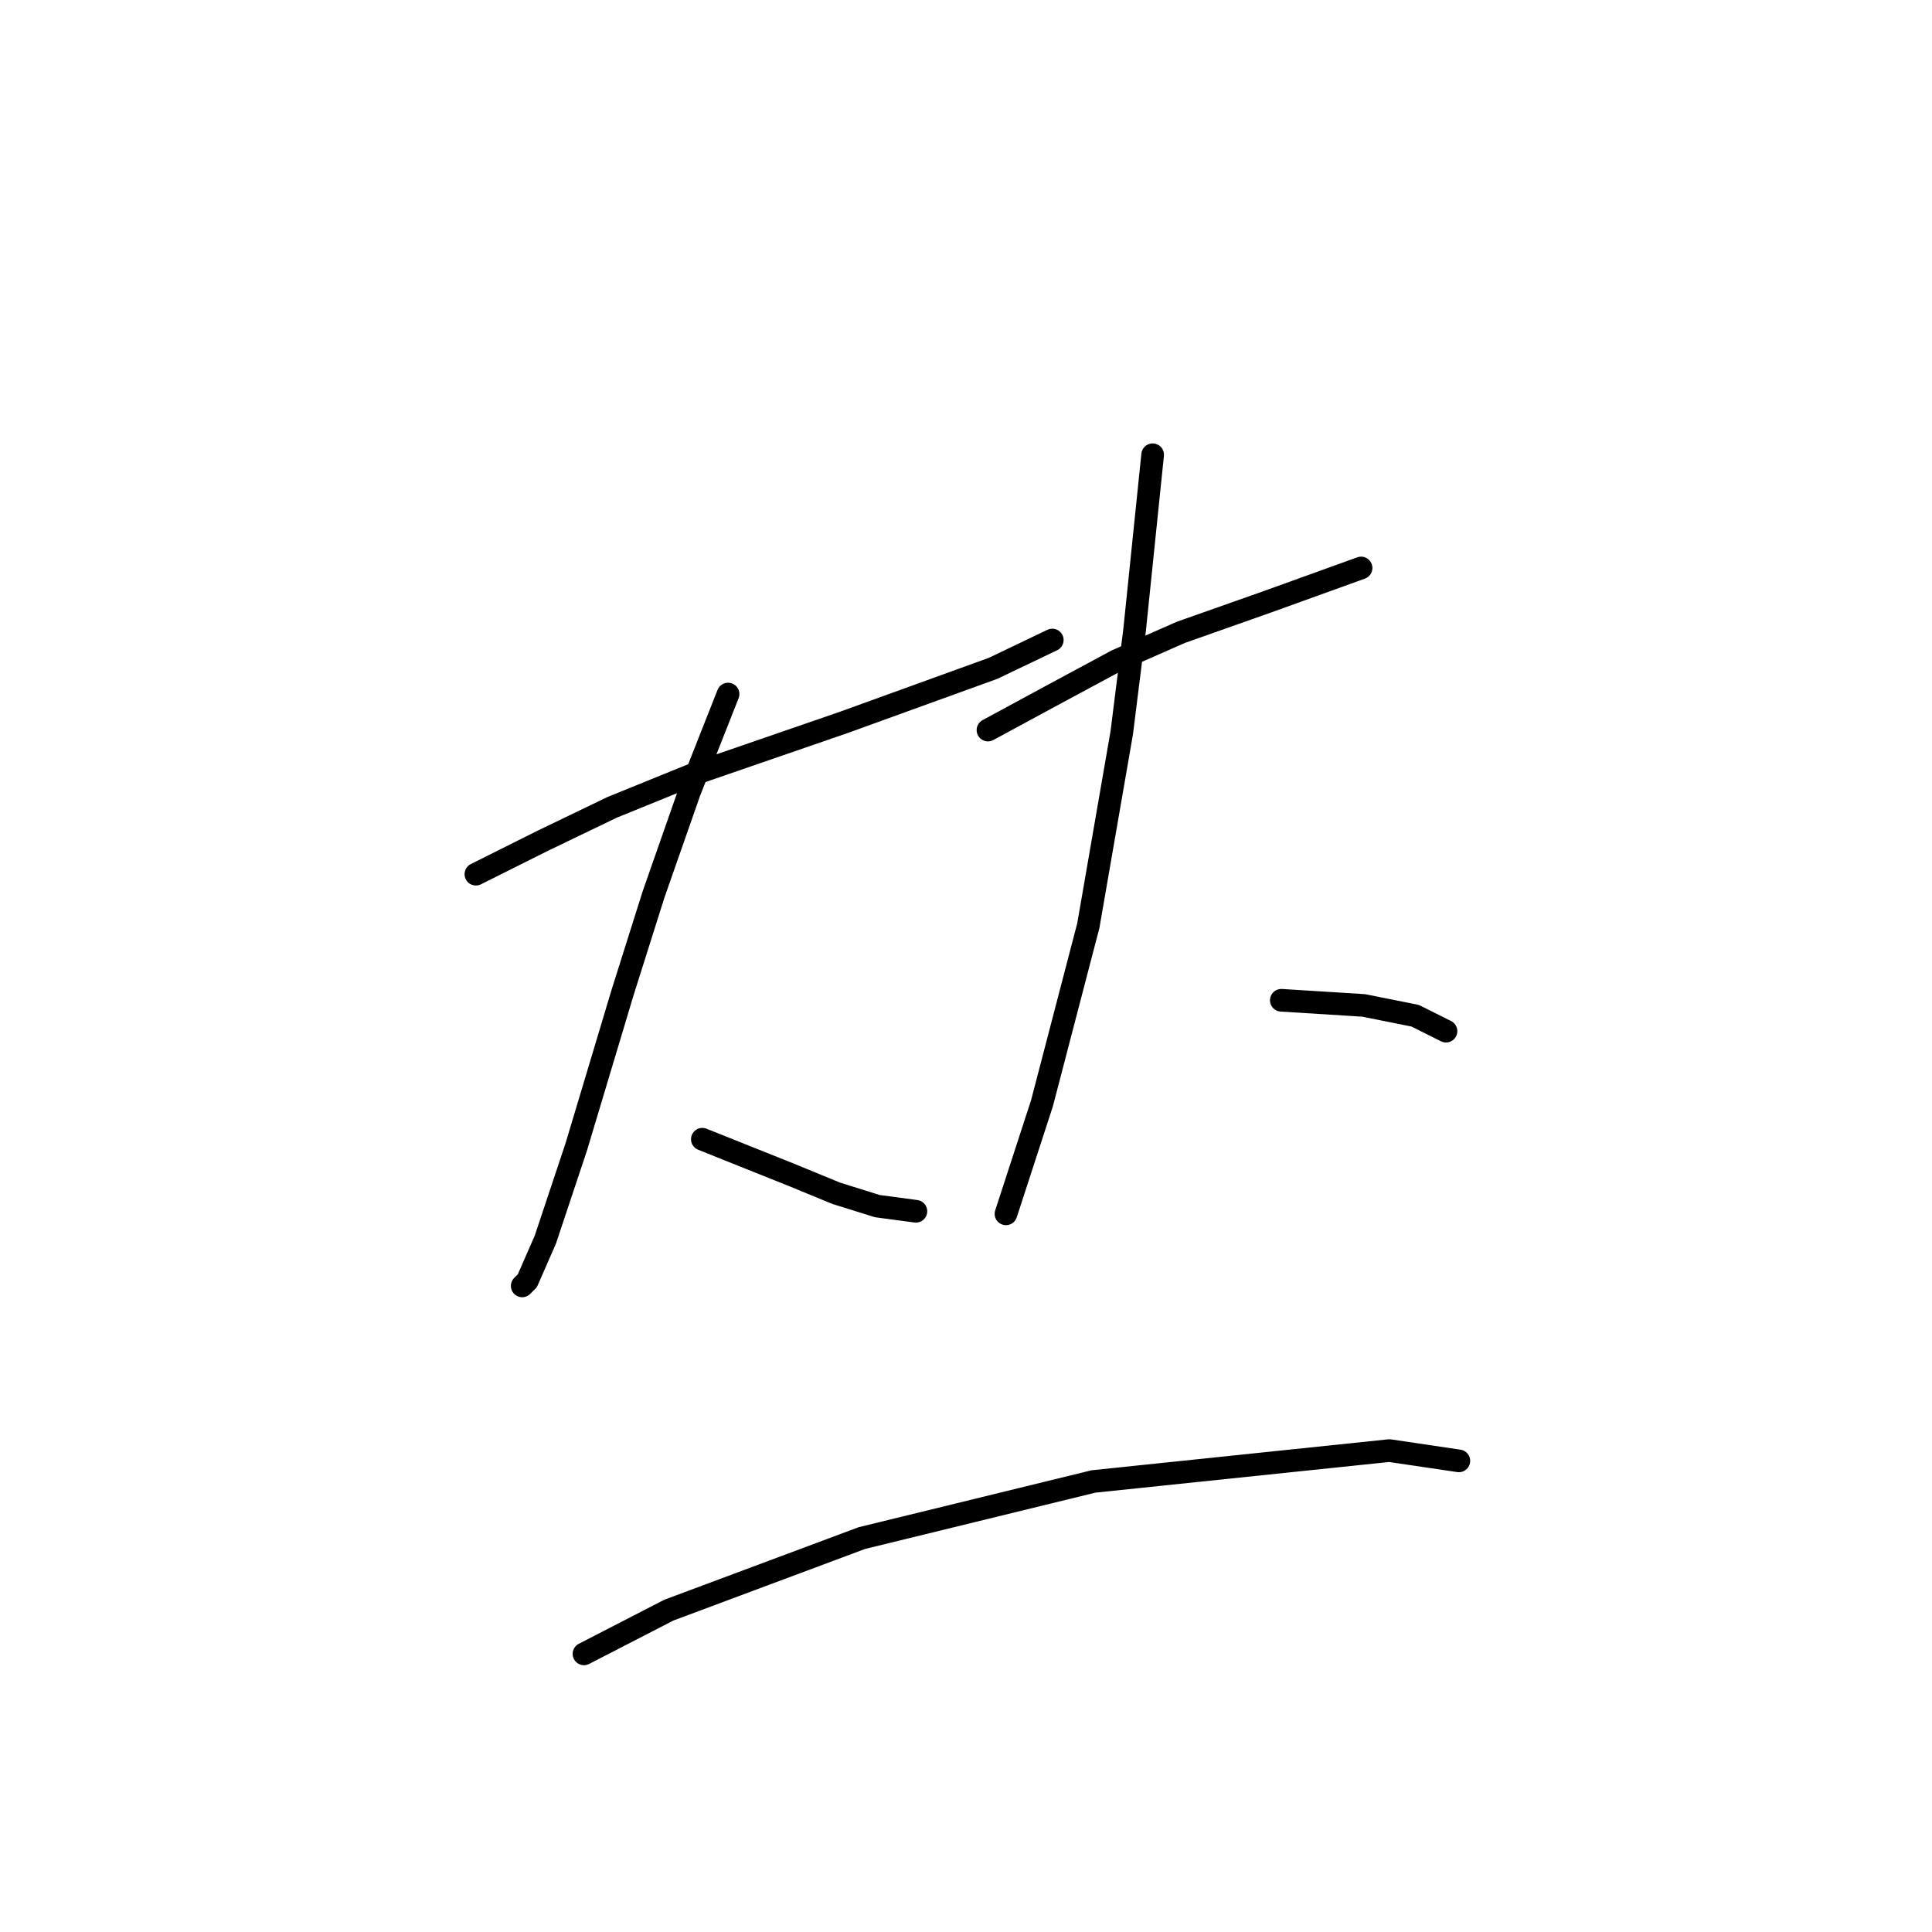 <?xml version="1.0" standalone="no"?>
    <svg width="256" height="256" xmlns="http://www.w3.org/2000/svg" version="1.1">
    <polyline stroke="black" stroke-width="3" stroke-linecap="round" fill="transparent" stroke-linejoin="round" points="63.058 115.834 71.923 111.401 81.129 106.969 92.04 102.536 111.816 95.717 131.592 88.557 139.434 84.806 139.434 84.806 " />
        <polyline stroke="black" stroke-width="3" stroke-linecap="round" fill="transparent" stroke-linejoin="round" points="96.473 91.966 91.358 104.923 86.585 118.561 82.493 131.518 76.356 151.976 72.264 164.251 69.877 169.706 69.195 170.388 69.195 170.388 " />
        <polyline stroke="black" stroke-width="3" stroke-linecap="round" fill="transparent" stroke-linejoin="round" points="93.063 150.953 104.997 155.727 110.793 158.113 116.249 159.818 121.363 160.5 121.363 160.5 " />
        <polyline stroke="black" stroke-width="3" stroke-linecap="round" fill="transparent" stroke-linejoin="round" points="130.91 96.74 139.093 92.307 147.958 87.534 156.483 83.783 168.075 79.691 180.35 75.259 180.35 75.259 " />
        <polyline stroke="black" stroke-width="3" stroke-linecap="round" fill="transparent" stroke-linejoin="round" points="152.732 60.256 150.345 83.442 148.64 97.081 144.208 122.653 138.07 146.18 133.297 160.841 133.297 160.841 " />
        <polyline stroke="black" stroke-width="3" stroke-linecap="round" fill="transparent" stroke-linejoin="round" points="169.78 132.541 180.691 133.223 187.51 134.587 191.602 136.633 191.602 136.633 " />
        <polyline stroke="black" stroke-width="3" stroke-linecap="round" fill="transparent" stroke-linejoin="round" points="77.379 219.146 88.63 213.35 114.203 203.803 144.89 196.302 184.101 192.21 193.307 193.574 193.307 193.574 " />
        </svg>